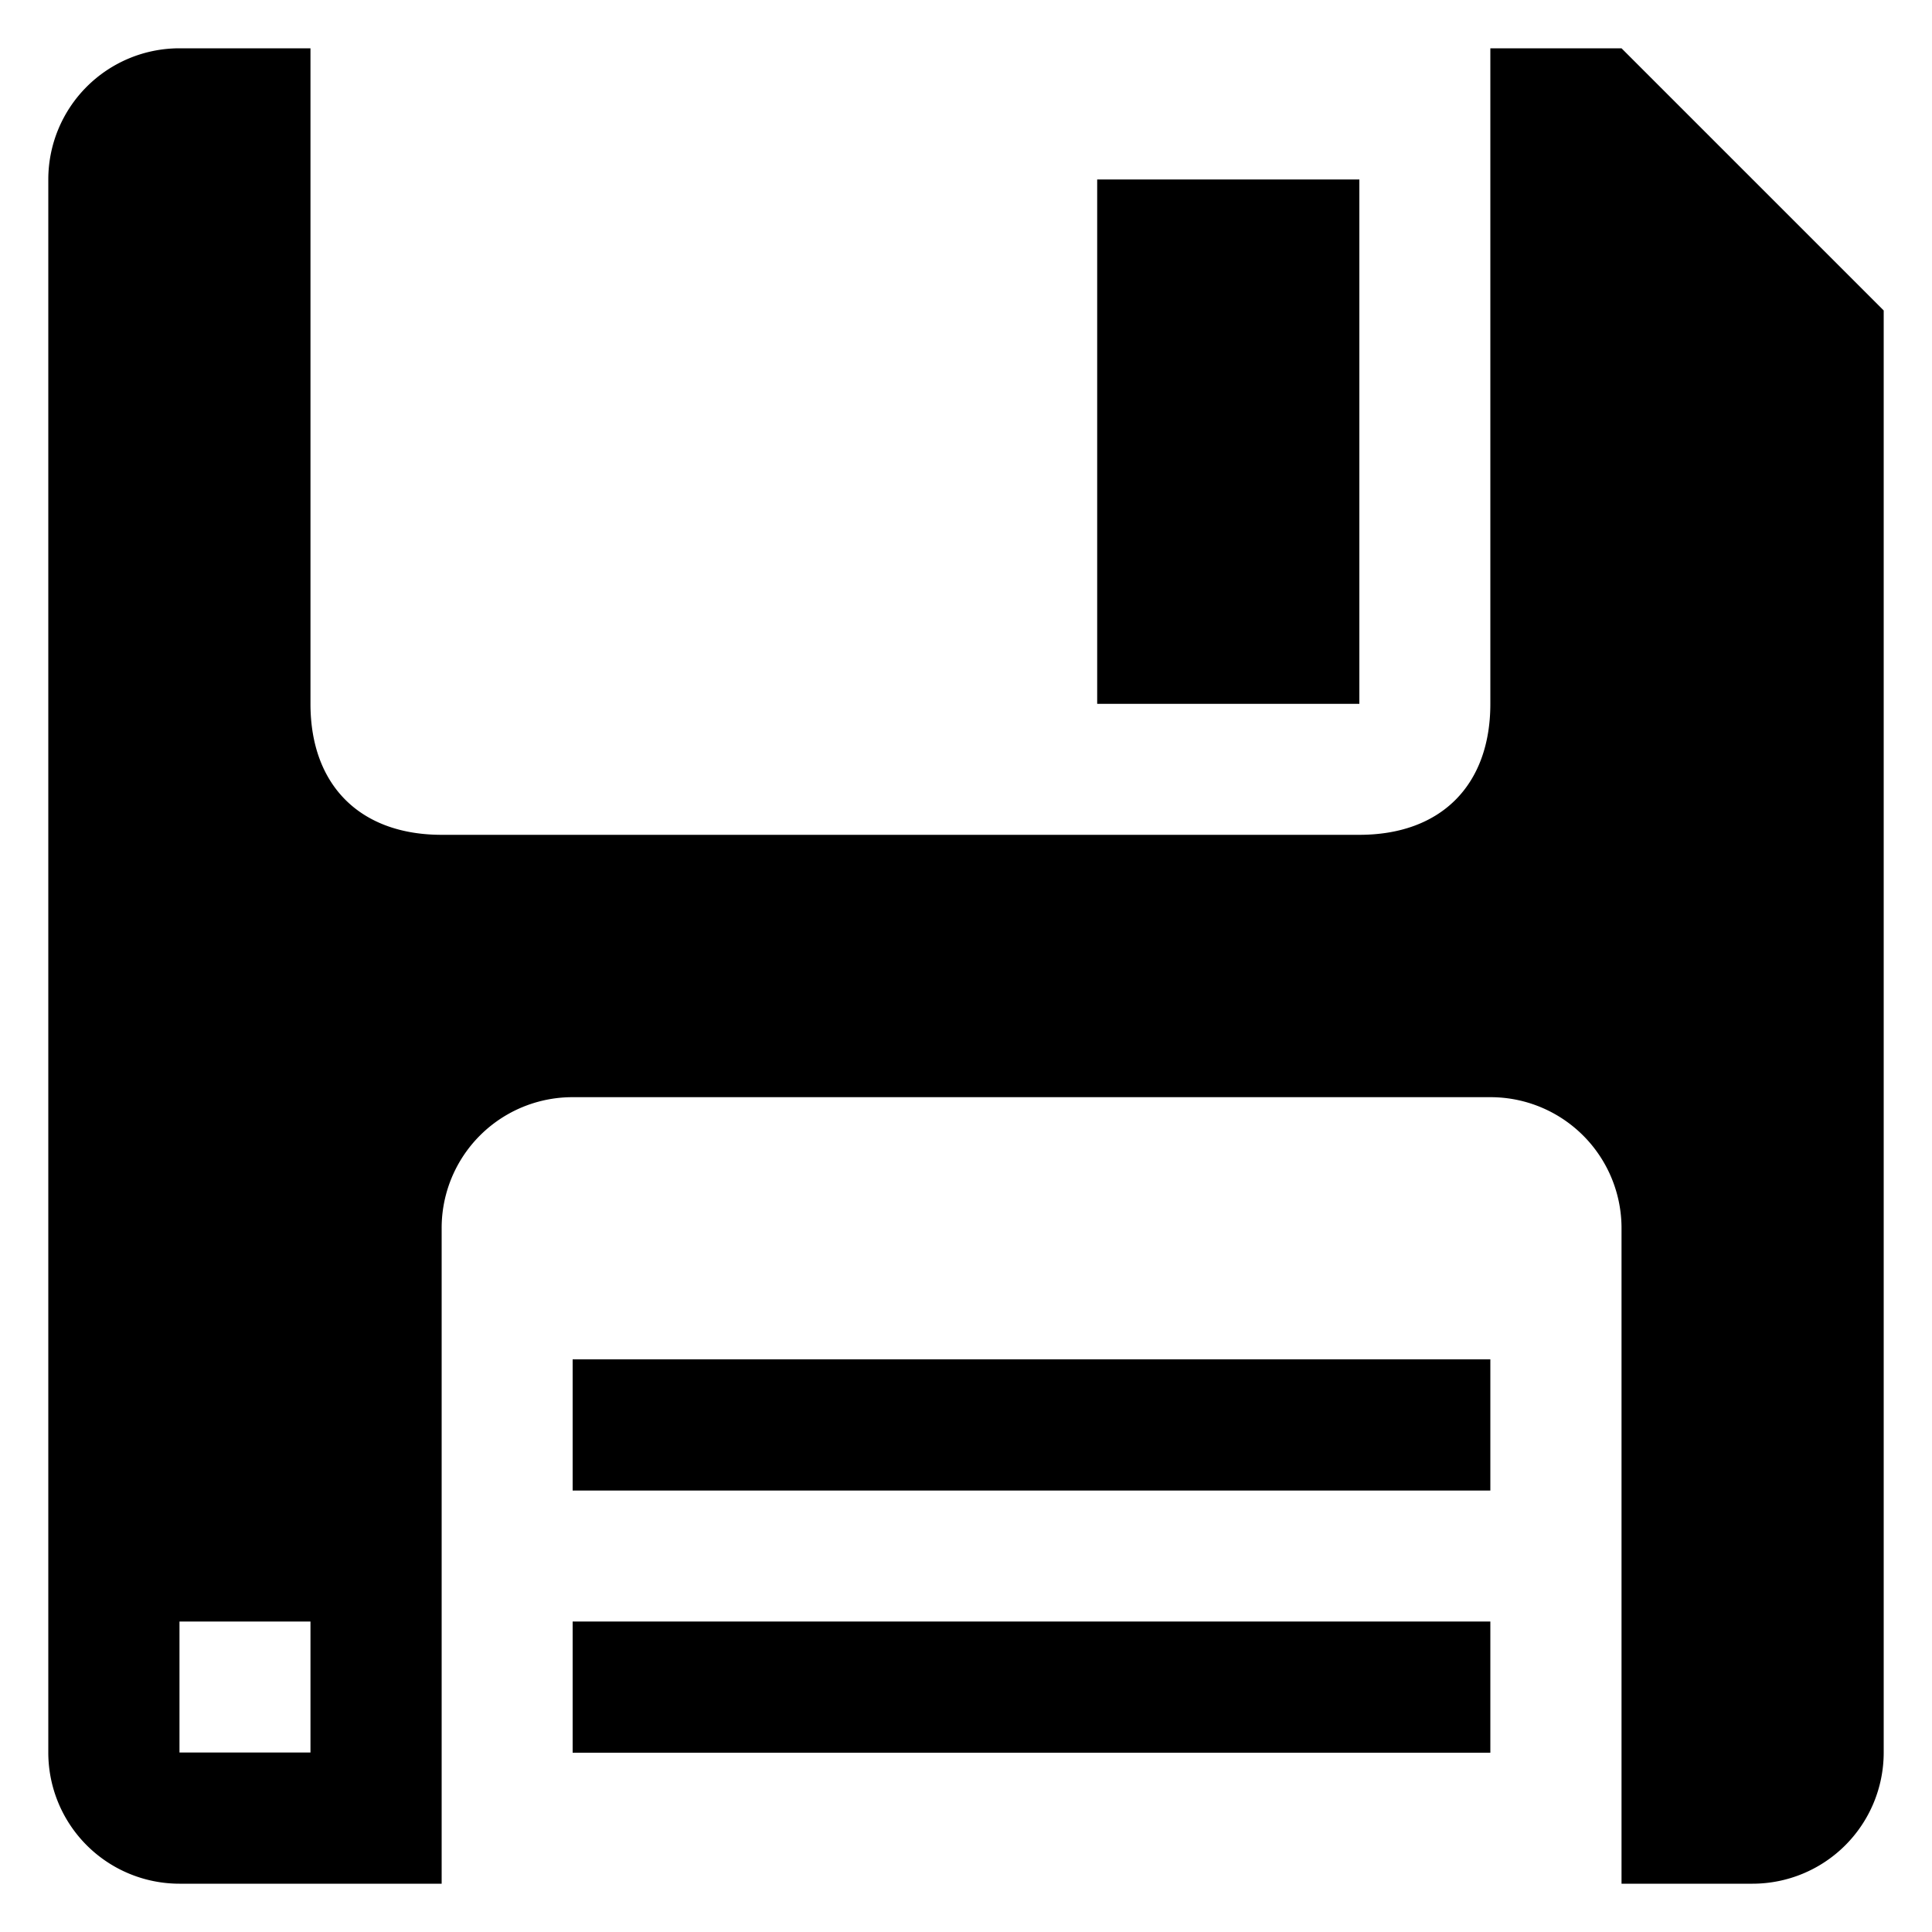 <svg height="300px" width="300px" fill="#000000" xmlns="http://www.w3.org/2000/svg" data-name="Layer 1" viewBox="0 0 100 100" x="0px" y="0px"><title>Artboard 25</title><path d="M9.29,97.5H22.86V63.57a6.77,6.77,0,0,1,6.78-6.78h47.5a6.78,6.78,0,0,1,6.79,6.78V97.5h6.78a6.79,6.79,0,0,0,6.79-6.79V16.07L83.93,2.5H77.14V36.43c0,4.22-2.56,6.78-6.78,6.78H22.86c-4.22,0-6.79-2.56-6.79-6.78V2.5H9.29A6.79,6.79,0,0,0,2.5,9.29V90.71A6.79,6.79,0,0,0,9.29,97.5Zm0-13.57h6.78v6.78H9.29Z"/><rect x="56.79" y="9.29" width="13.57" height="27.14"/><rect x="29.64" y="83.93" width="47.5" height="6.79"/><rect x="29.64" y="70.36" width="47.5" height="6.79"/></svg>